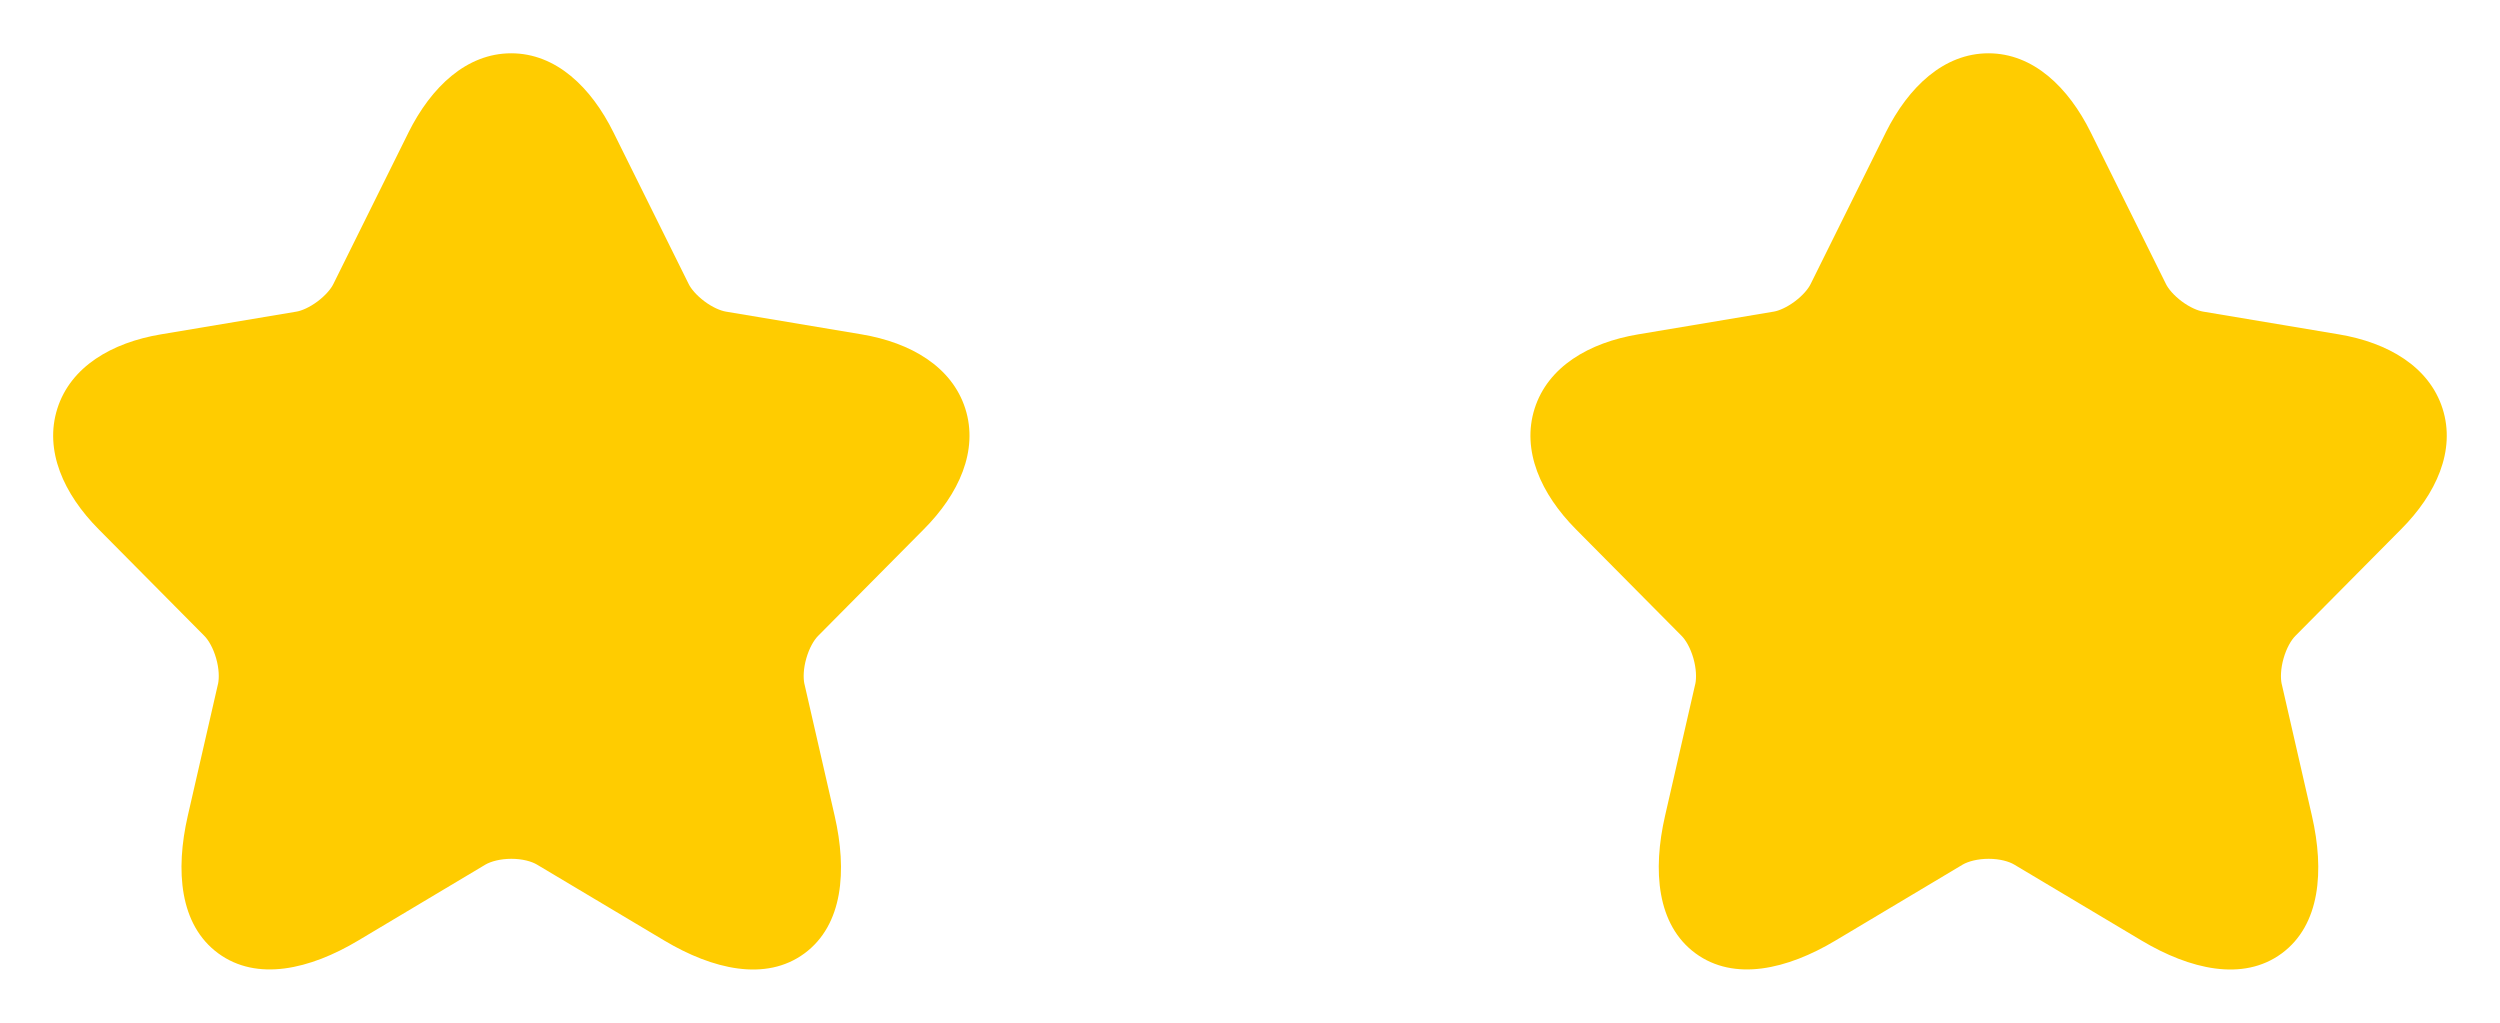 <svg width="44" height="18" viewBox="0 0 44 18" fill="none" xmlns="http://www.w3.org/2000/svg">
<path d="M8.997 0.938C9.784 0.938 10.403 1.532 10.799 2.334L12.121 4.999C12.161 5.081 12.256 5.197 12.399 5.304C12.541 5.41 12.681 5.468 12.773 5.484L15.165 5.885C16.029 6.03 16.753 6.453 16.989 7.191C17.224 7.928 16.879 8.694 16.258 9.316L16.257 9.317L14.399 11.191C14.325 11.265 14.243 11.405 14.191 11.587C14.139 11.768 14.135 11.933 14.158 12.04L14.159 12.041L14.69 14.359C14.911 15.324 14.838 16.28 14.157 16.781C13.475 17.282 12.541 17.06 11.694 16.555L9.451 15.217C9.357 15.161 9.196 15.115 9 15.115C8.807 15.115 8.641 15.16 8.541 15.218L8.54 15.219L6.302 16.555C5.455 17.061 4.523 17.28 3.84 16.778C3.16 16.277 3.084 15.322 3.305 14.358L3.836 12.041L3.837 12.04C3.86 11.933 3.856 11.768 3.804 11.587C3.752 11.405 3.67 11.265 3.596 11.191L1.736 9.315C1.119 8.693 0.776 7.928 1.009 7.192C1.243 6.454 1.966 6.03 2.83 5.885L5.221 5.484L5.221 5.484C5.309 5.469 5.447 5.411 5.589 5.305C5.731 5.198 5.827 5.082 5.867 4.999L5.869 4.995L7.189 2.333L7.189 2.332C7.589 1.531 8.211 0.938 8.997 0.938Z" fill="#FFCC00"/>
<path d="M34.997 0.938C35.783 0.938 36.403 1.532 36.799 2.334L38.121 4.999C38.161 5.081 38.256 5.197 38.399 5.304C38.541 5.41 38.681 5.468 38.773 5.484L41.165 5.885C42.029 6.03 42.753 6.453 42.989 7.191C43.224 7.928 42.879 8.694 42.258 9.316L42.257 9.317L40.399 11.191C40.325 11.265 40.243 11.405 40.191 11.587C40.139 11.768 40.135 11.933 40.158 12.04L40.159 12.041L40.69 14.359C40.911 15.324 40.838 16.28 40.157 16.781C39.475 17.282 38.541 17.06 37.694 16.555L35.451 15.217C35.357 15.161 35.196 15.115 35 15.115C34.807 15.115 34.641 15.16 34.541 15.218L34.54 15.219L32.302 16.555C31.455 17.061 30.523 17.28 29.84 16.778C29.16 16.277 29.084 15.322 29.305 14.358L29.836 12.041L29.837 12.04C29.86 11.933 29.855 11.768 29.804 11.587C29.752 11.405 29.67 11.265 29.596 11.191L27.736 9.315C27.119 8.693 26.776 7.928 27.009 7.192C27.243 6.454 27.966 6.03 28.83 5.885L31.221 5.484L31.221 5.484C31.309 5.469 31.447 5.411 31.589 5.305C31.732 5.198 31.827 5.082 31.867 4.999L31.869 4.995L33.189 2.333L33.189 2.332C33.589 1.531 34.211 0.938 34.997 0.938Z" fill="#FFCC00"/>
</svg>
